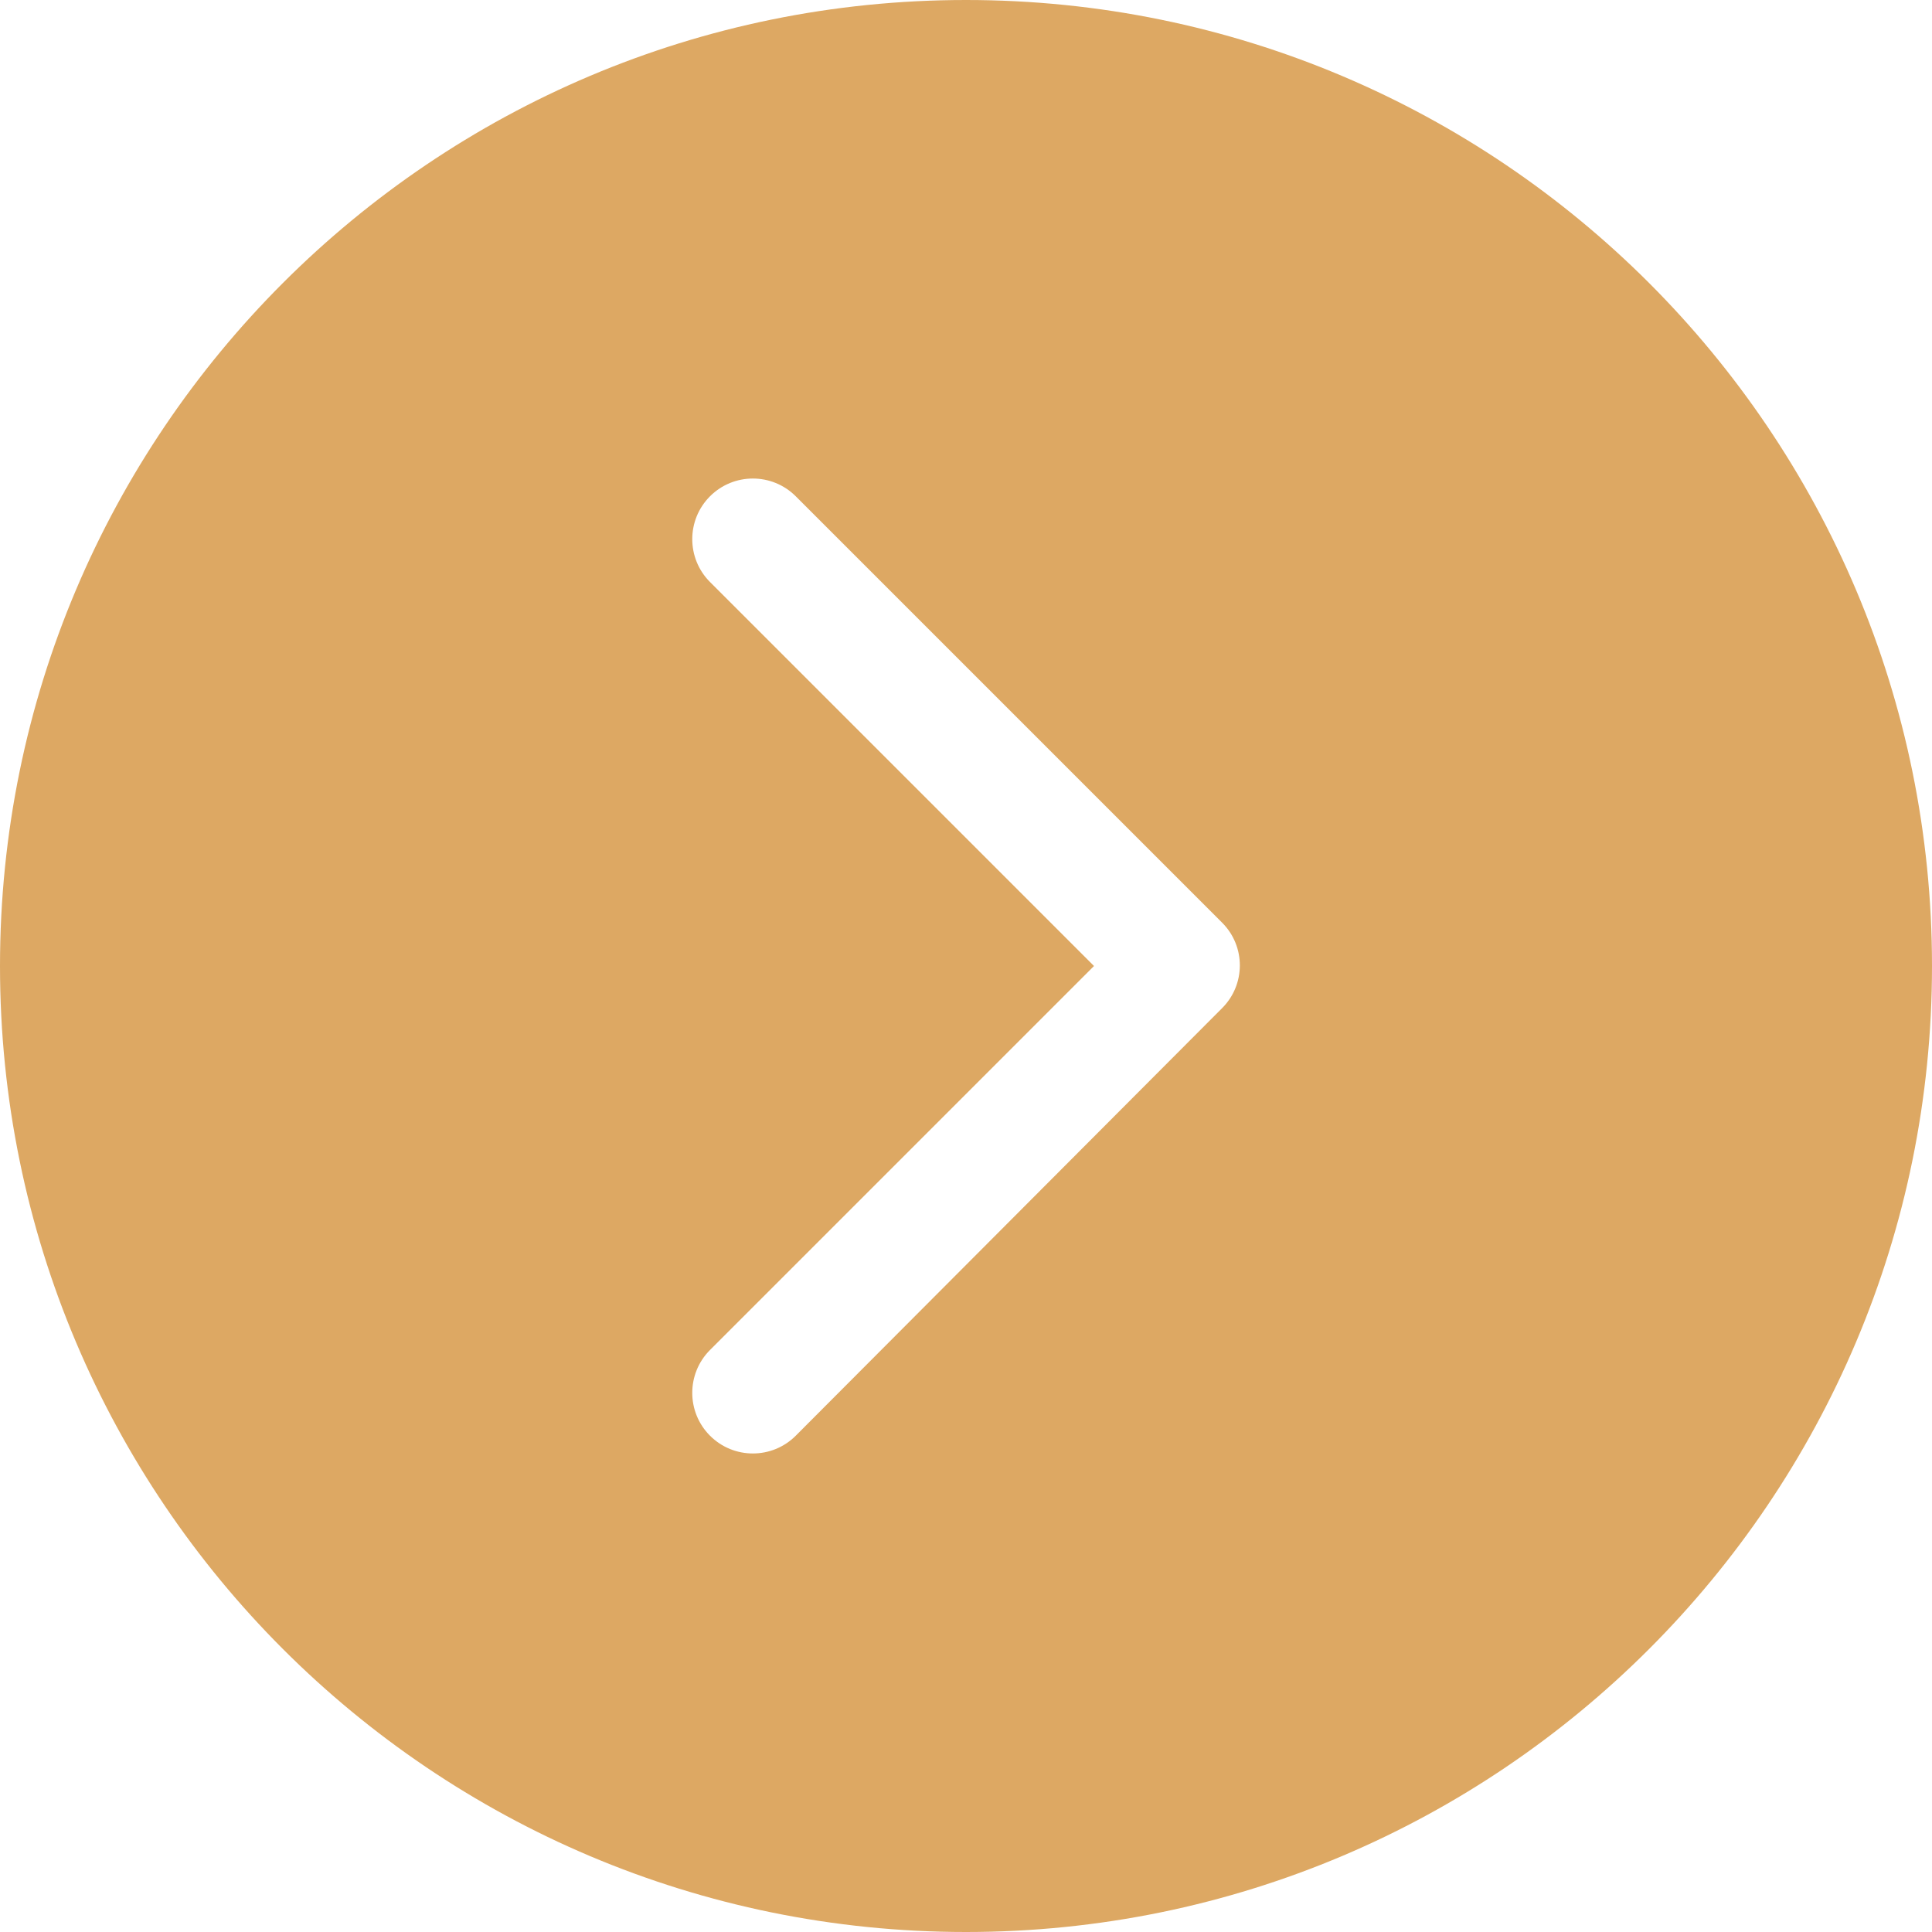 <?xml version="1.0" encoding="UTF-8"?>
<svg width="24px" height="24px" viewBox="0 0 24 24" version="1.1" xmlns="http://www.w3.org/2000/svg" xmlns:xlink="http://www.w3.org/1999/xlink">
    <!-- Generator: Sketch 63.1 (92452) - https://sketch.com -->
    <title>右滑</title>
    <desc>Created with Sketch.</desc>
    <g id="最新" stroke="none" stroke-width="1" fill="none" fill-rule="evenodd">
        <g id="等级说明其他" transform="translate(-1234, -412)" fill="#DDA863">
            <g id="编组-18备份" transform="translate(220, 187)">
                <g id="编组-20" transform="translate(1014, 225)">
                    <g id="右滑" transform="translate(12, 12) scale(-1, 1) translate(-12, -12) ">
                        <path d="M12,0 L12,0 C5.373,0 -5.24536548e-07,5.373 -5.24536548e-07,12 C-5.24536548e-07,18.627 5.373,24 12,24 C18.627,24 24,18.627 24,12 L24,12 C24,5.373 18.627,0 12,0 L12,0 Z M15.18,16.77 L15.18,16.77 C15.474,17.064 15.474,17.541 15.18,17.835 C14.886,18.129 14.409,18.129 14.115,17.835 L8.82,12.525 L8.82,12.525 C8.526,12.233 8.524,11.758 8.816,11.464 C8.817,11.463 8.819,11.461 8.82,11.46 L14.115,6.165 L14.115,6.165 C14.409,5.871 14.886,5.871 15.18,6.165 C15.474,6.459 15.474,6.936 15.18,7.23 L10.41,12 L15.18,16.77 Z" id="形状"></path>
                    </g>
                </g>
            </g>
        </g>
    </g>
</svg>